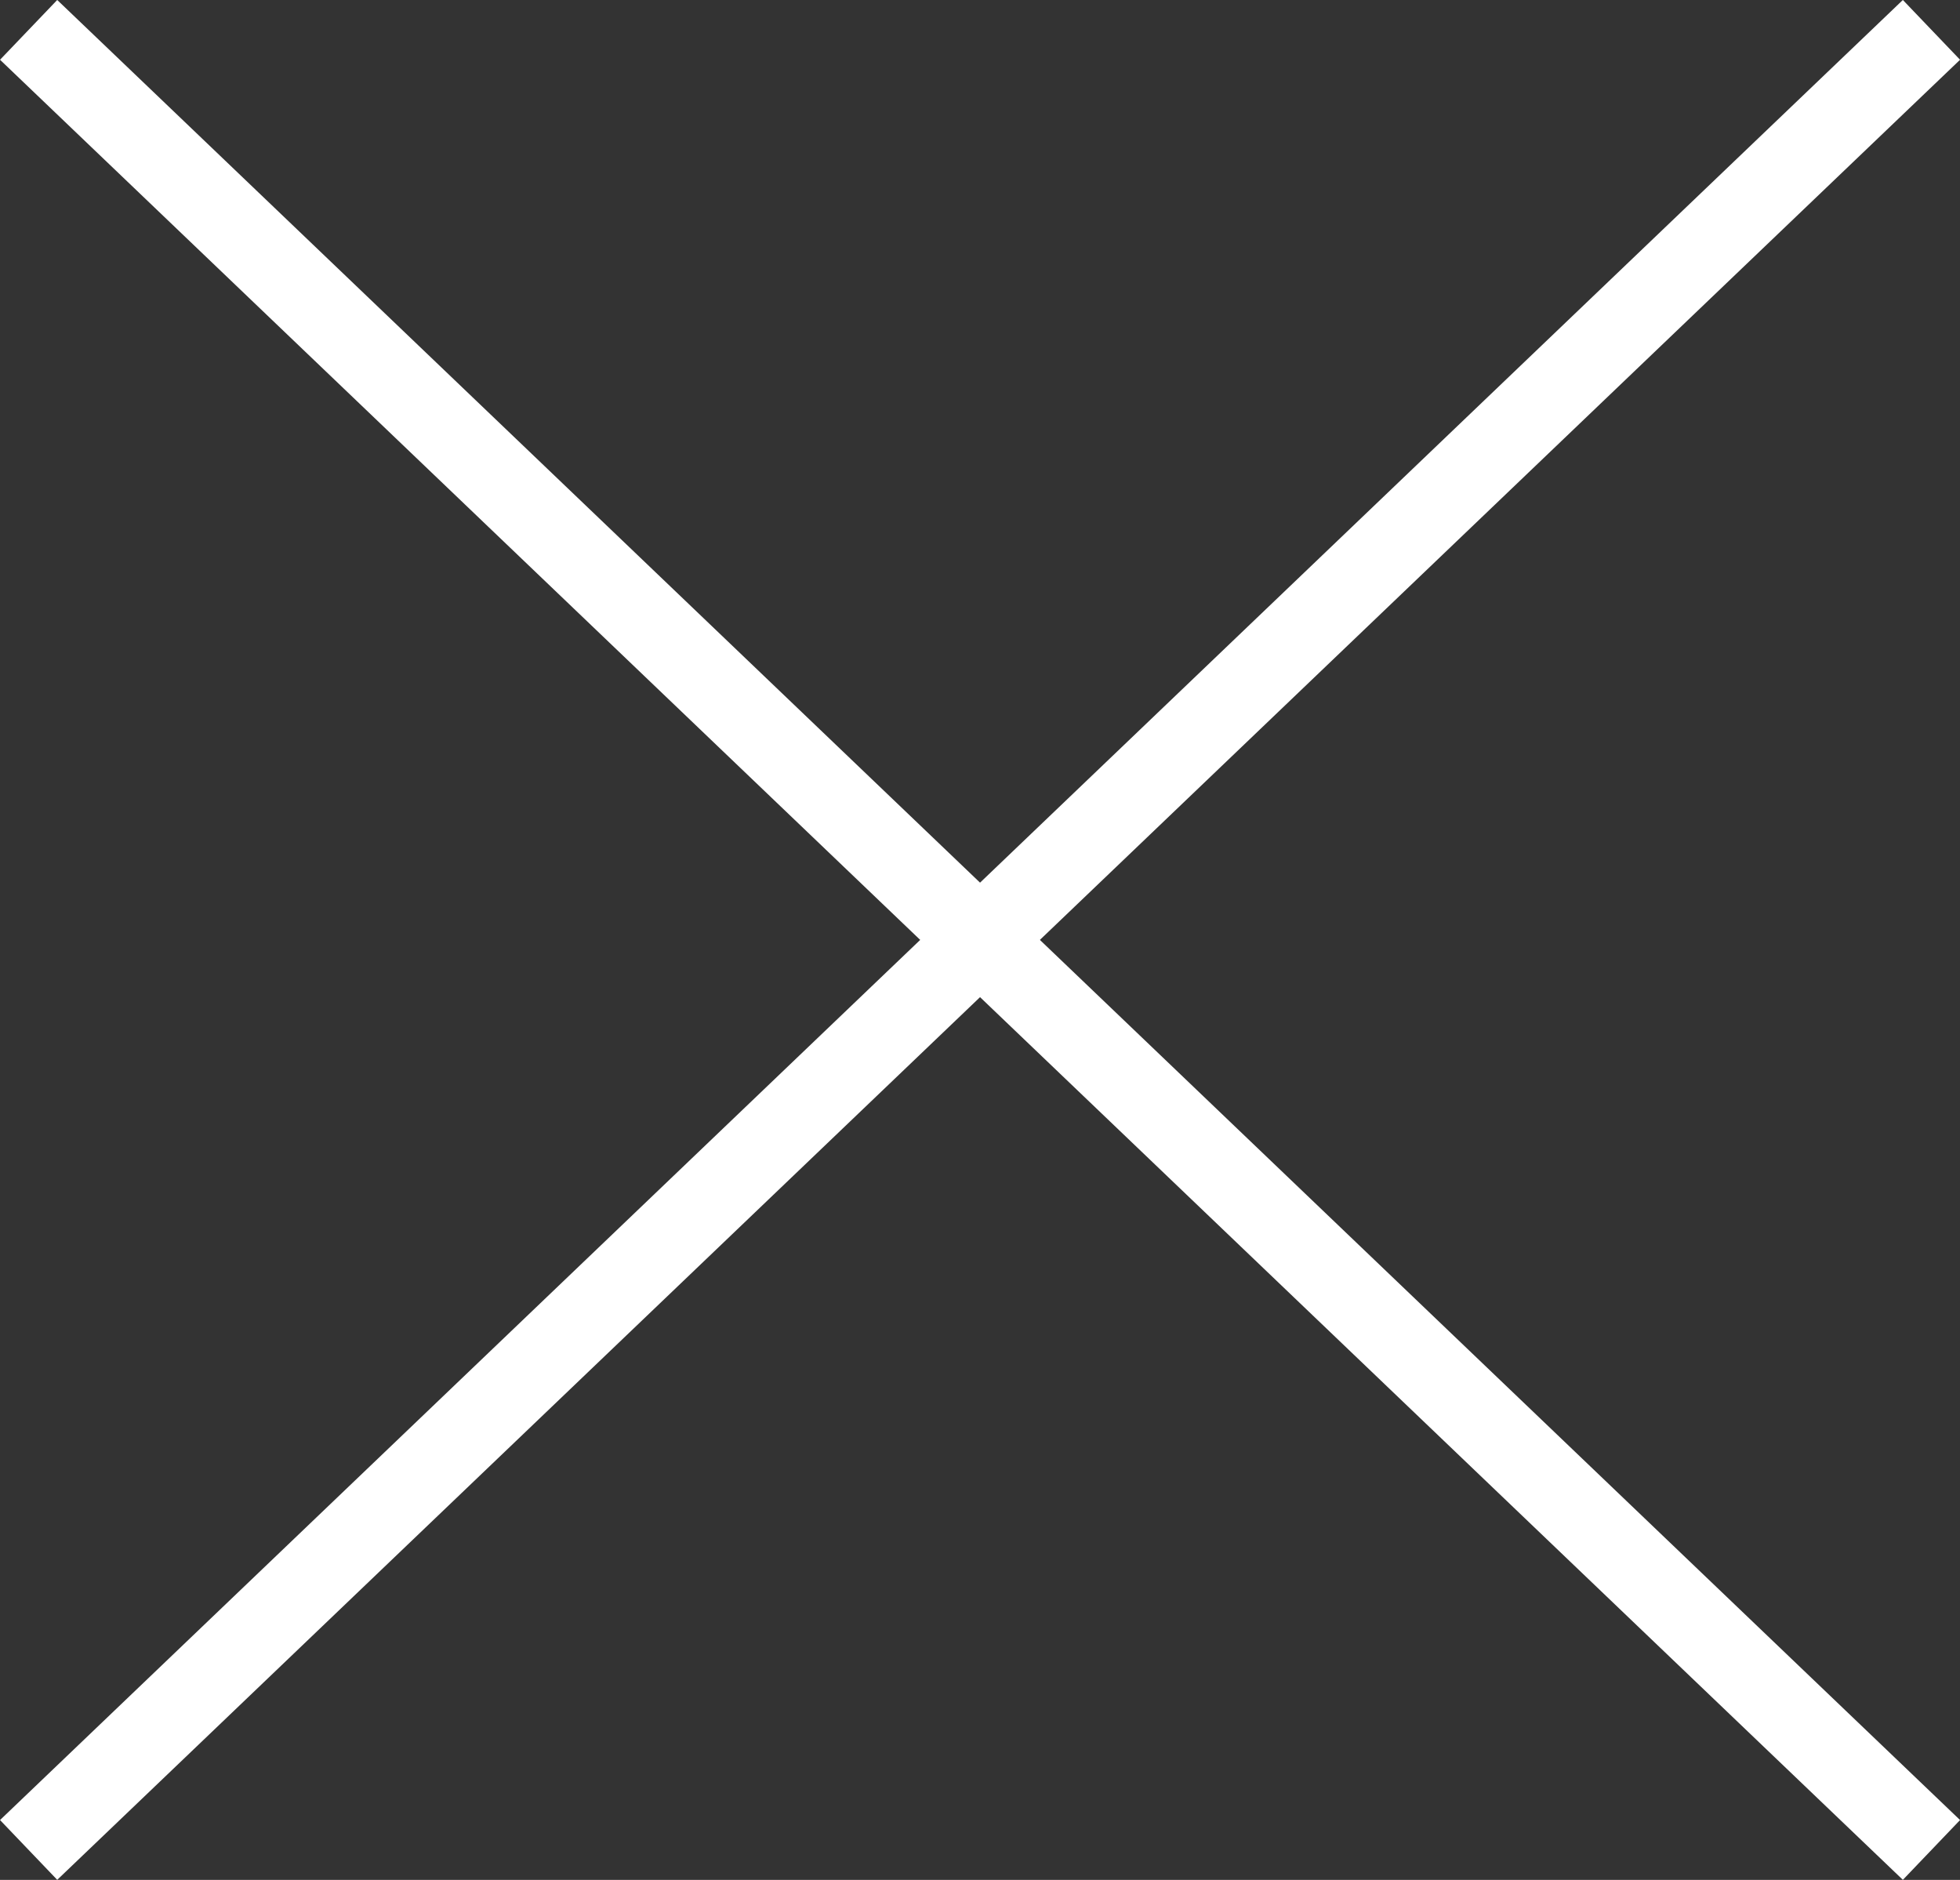<svg xmlns="http://www.w3.org/2000/svg" width="23.691" height="22.723" viewBox="0 0 23.691 22.723">
  <rect x="0" y="0" width="23.691" height="22.723" fill="#333333" stroke="none"/>
  <g id="cross" transform="translate(-1353.154 -1943.139)">
    <line id="line2" x2="23" y2="22" transform="translate(1353.5 1943.5)" fill="none" stroke="#fff" stroke-width="1"/>
    <line id="line1" x1="23" y2="22" transform="translate(1353.5 1943.5)" fill="none" stroke="#fff" stroke-width="1"/>
  </g>
</svg>
